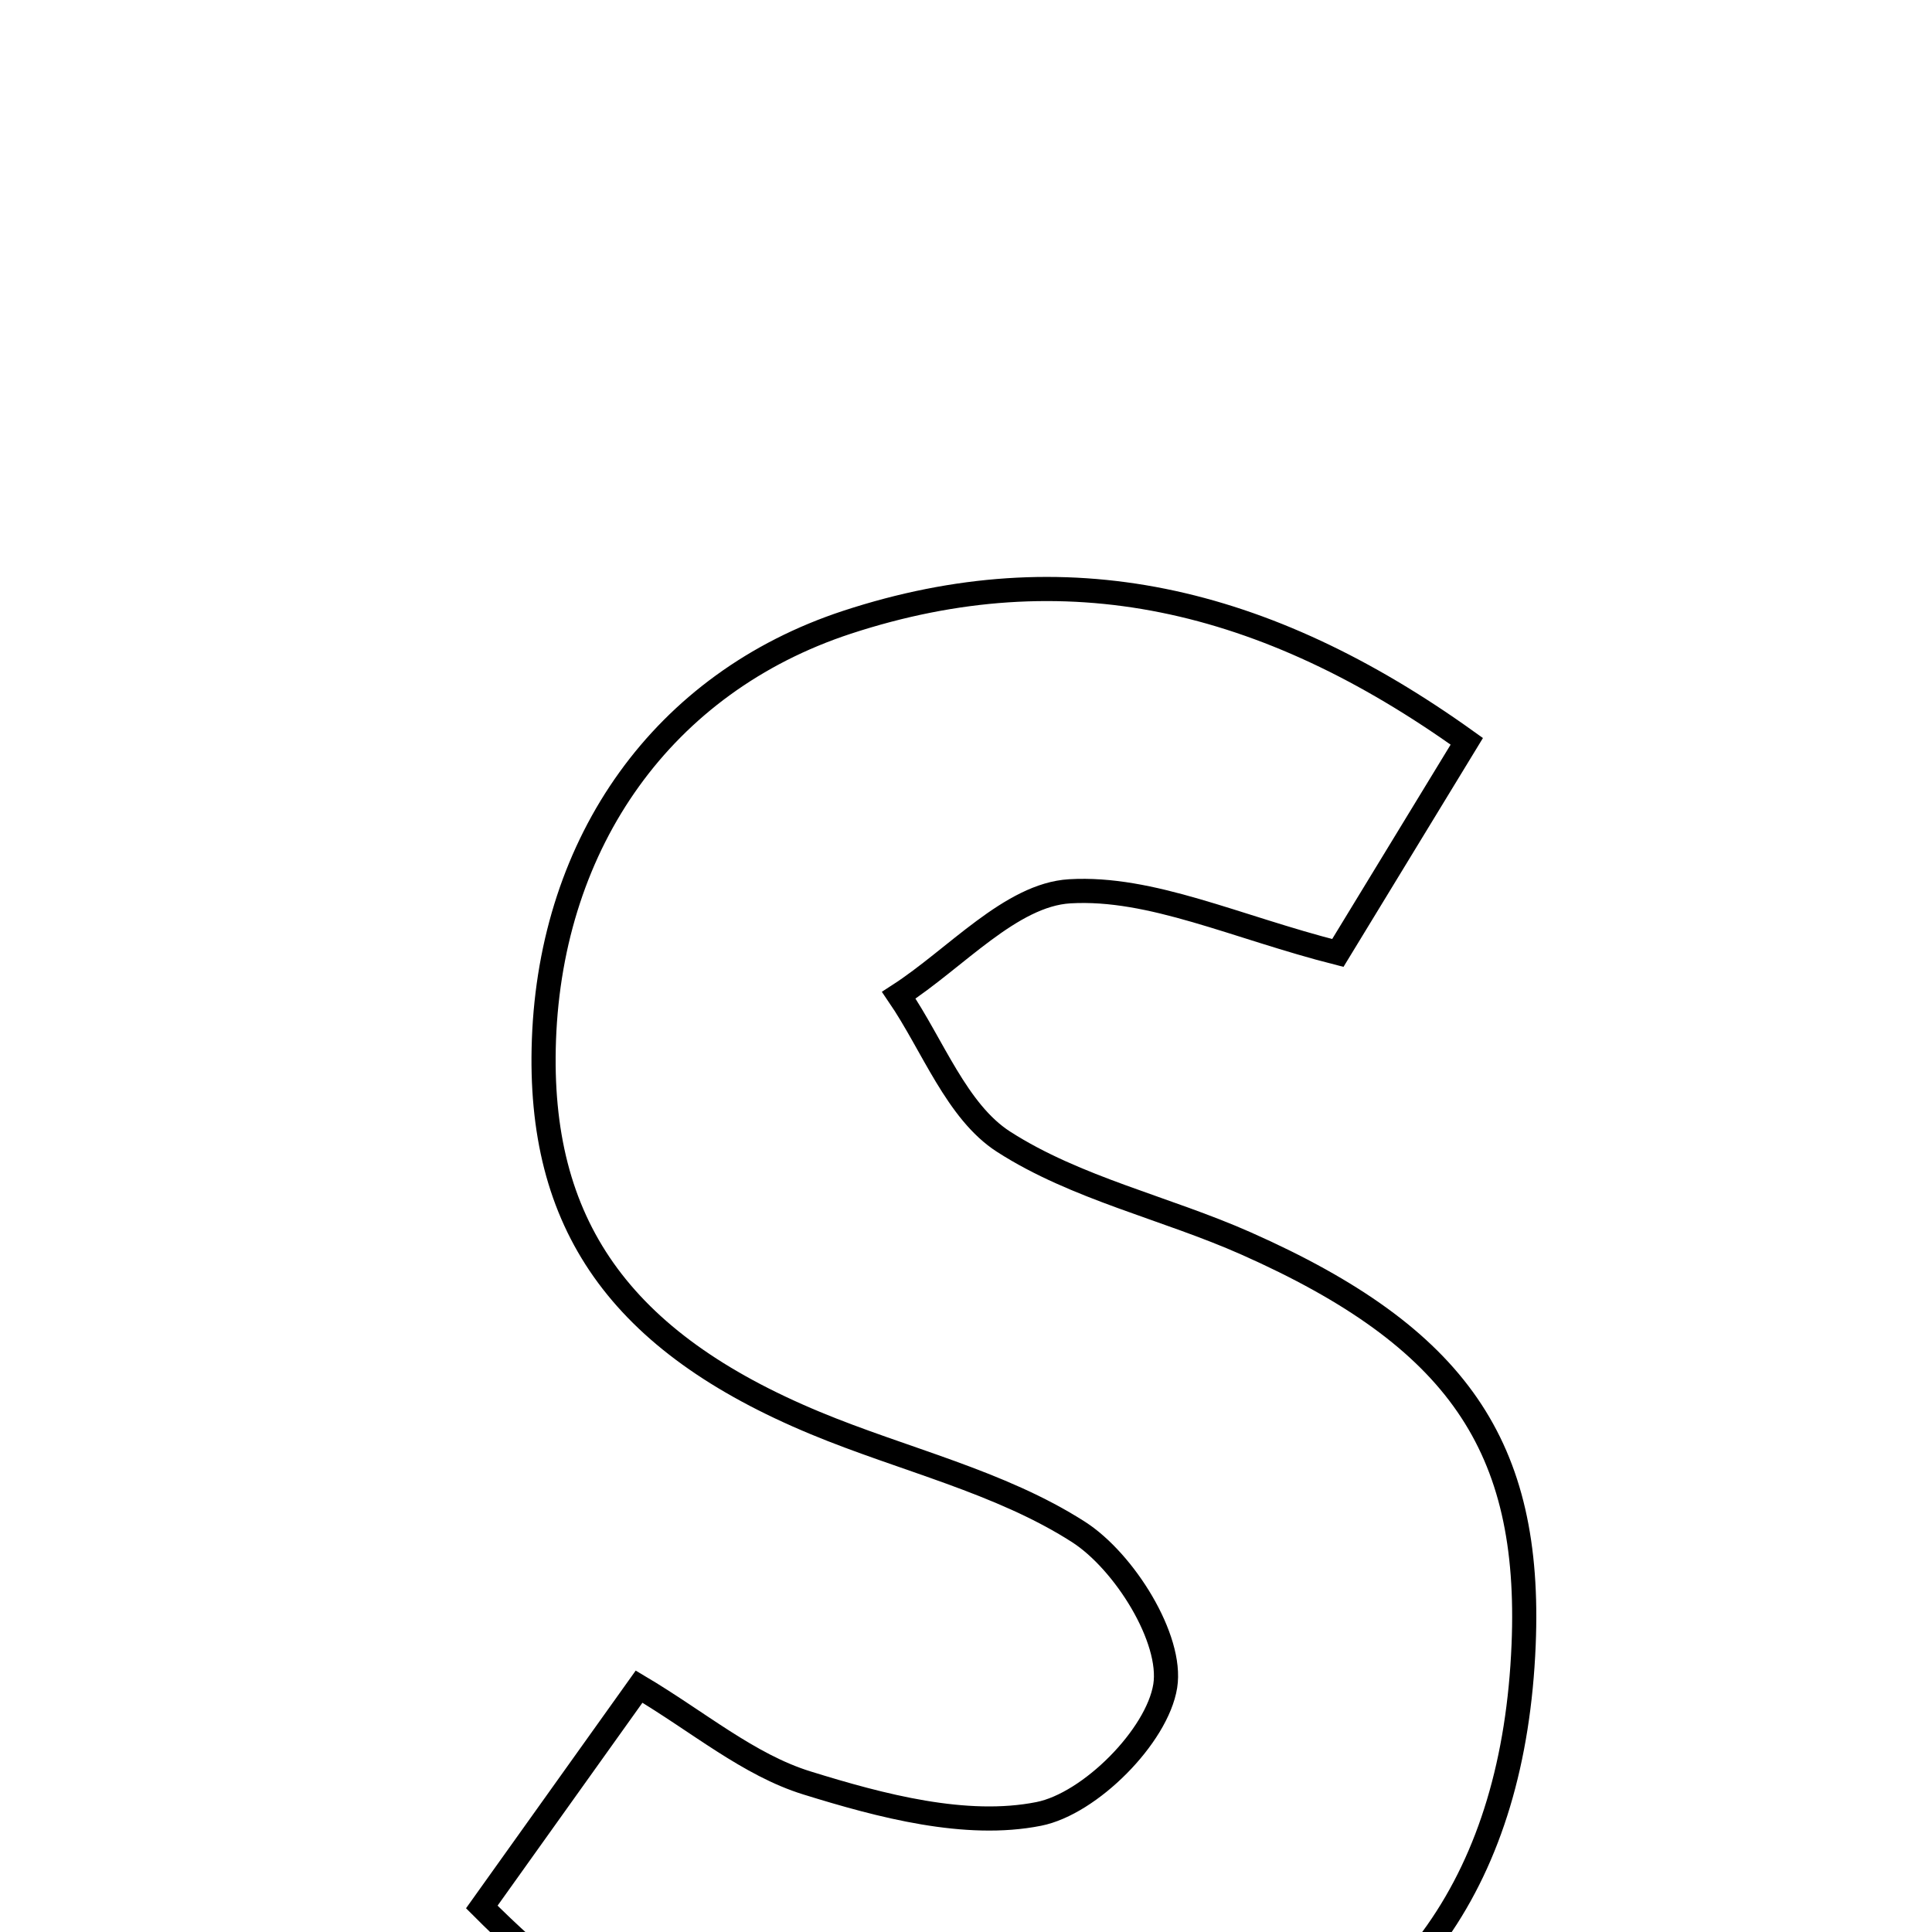 <svg xmlns="http://www.w3.org/2000/svg" viewBox="0.0 0.0 24.0 24.0" height="200px" width="200px"><path fill="none" stroke="black" stroke-width=".3" stroke-opacity="1.0"  filling="0" d="M10.522 7.73 C13.235 6.84 15.714 7.412 18.221 9.209 C17.651 10.144 17.112 11.029 16.619 11.838 C15.348 11.515 14.302 11.013 13.289 11.072 C12.558 11.115 11.872 11.906 11.165 12.363 C11.589 12.985 11.884 13.808 12.467 14.183 C13.369 14.763 14.482 15.004 15.48 15.447 C18.108 16.613 19.029 17.968 18.927 20.433 C18.808 23.299 17.505 25.212 14.947 26.038 C11.61 27.115 8.678 26.39 5.985 23.689 C6.679 22.717 7.254 21.911 7.939 20.952 C8.675 21.389 9.3 21.924 10.023 22.148 C10.948 22.435 11.999 22.713 12.904 22.533 C13.54 22.407 14.375 21.568 14.475 20.944 C14.568 20.359 13.968 19.396 13.397 19.03 C12.42 18.404 11.221 18.132 10.129 17.678 C7.696 16.667 6.673 15.205 6.757 12.916 C6.847 10.456 8.234 8.482 10.522 7.73"></path></svg>